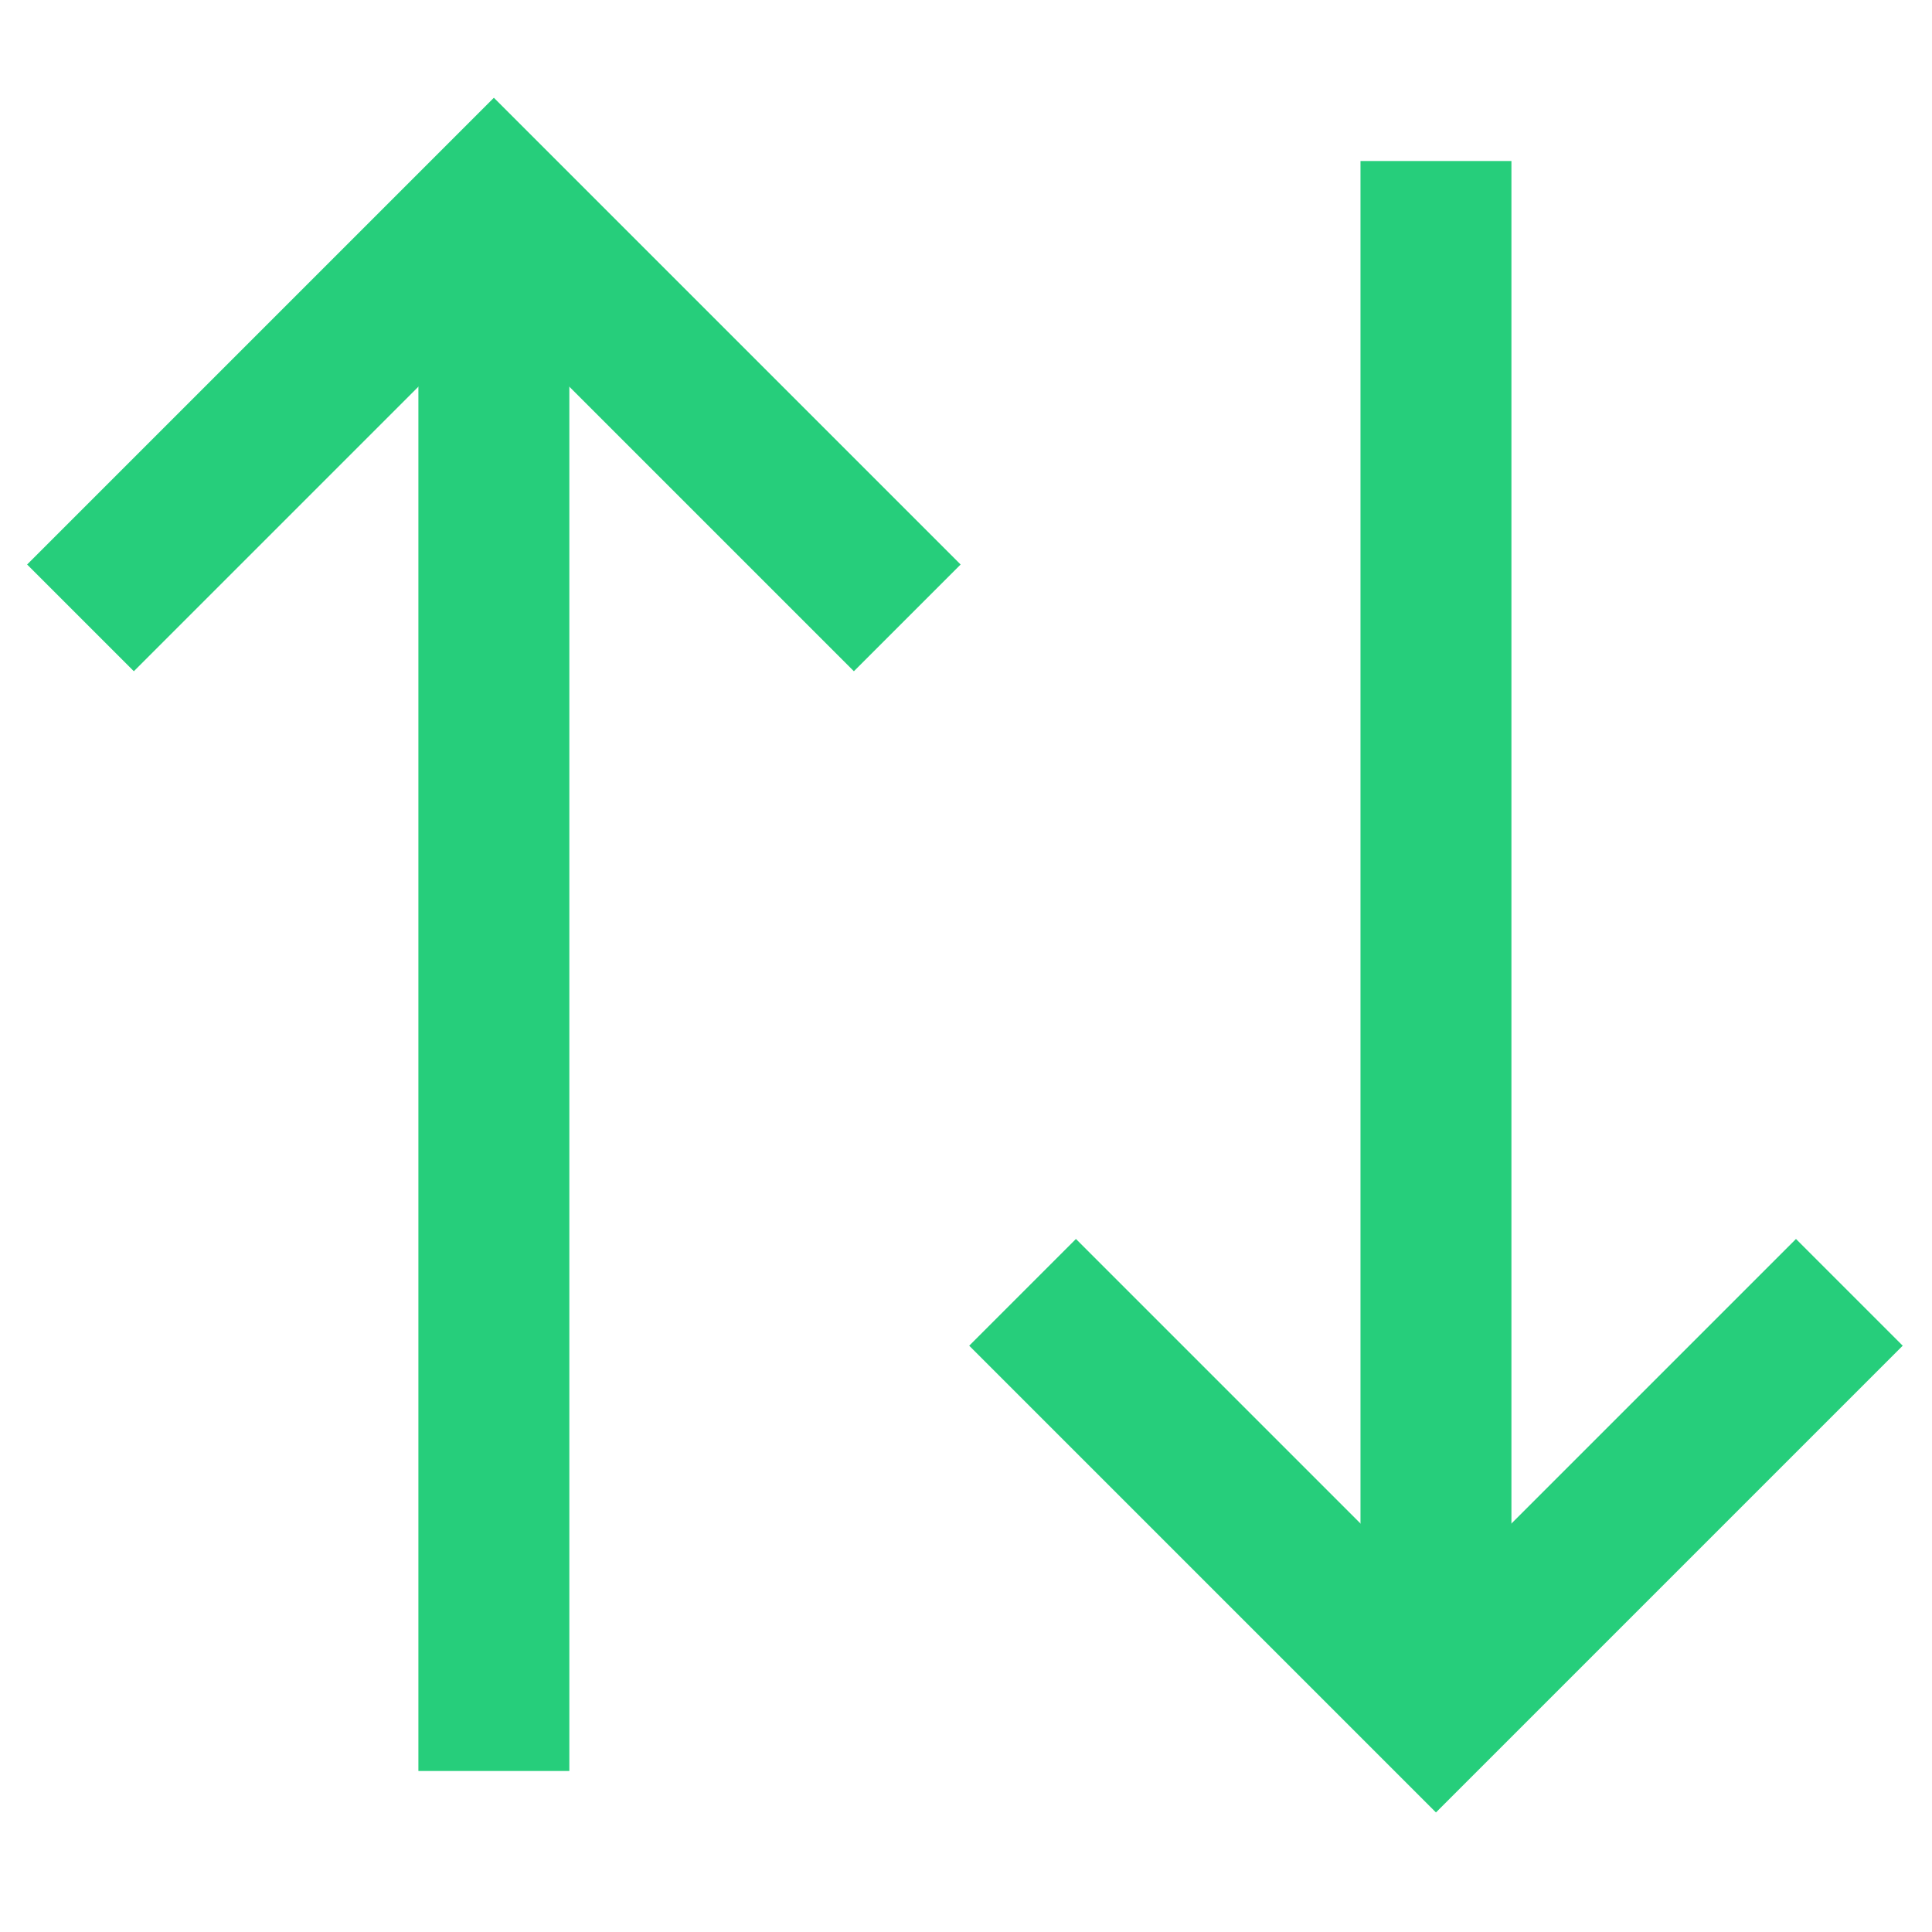 <svg width="32" height="32" viewBox="0 0 32 32" fill="none" xmlns="http://www.w3.org/2000/svg">
<path d="M8.18 29.333V3.879" stroke="#26CE7B" stroke-width="2.5"/>
<path d="M1.333 10.234L8.18 3.387L15.027 10.234" stroke="#26CE7B" stroke-width="2.5"/>
<path d="M23.784 2.667V28.121" stroke="#26CE7B" stroke-width="2.5"/>
<path d="M16.937 21.405L23.784 28.252L30.631 21.405" stroke="#26CE7B" stroke-width="2.5"/>
</svg>
